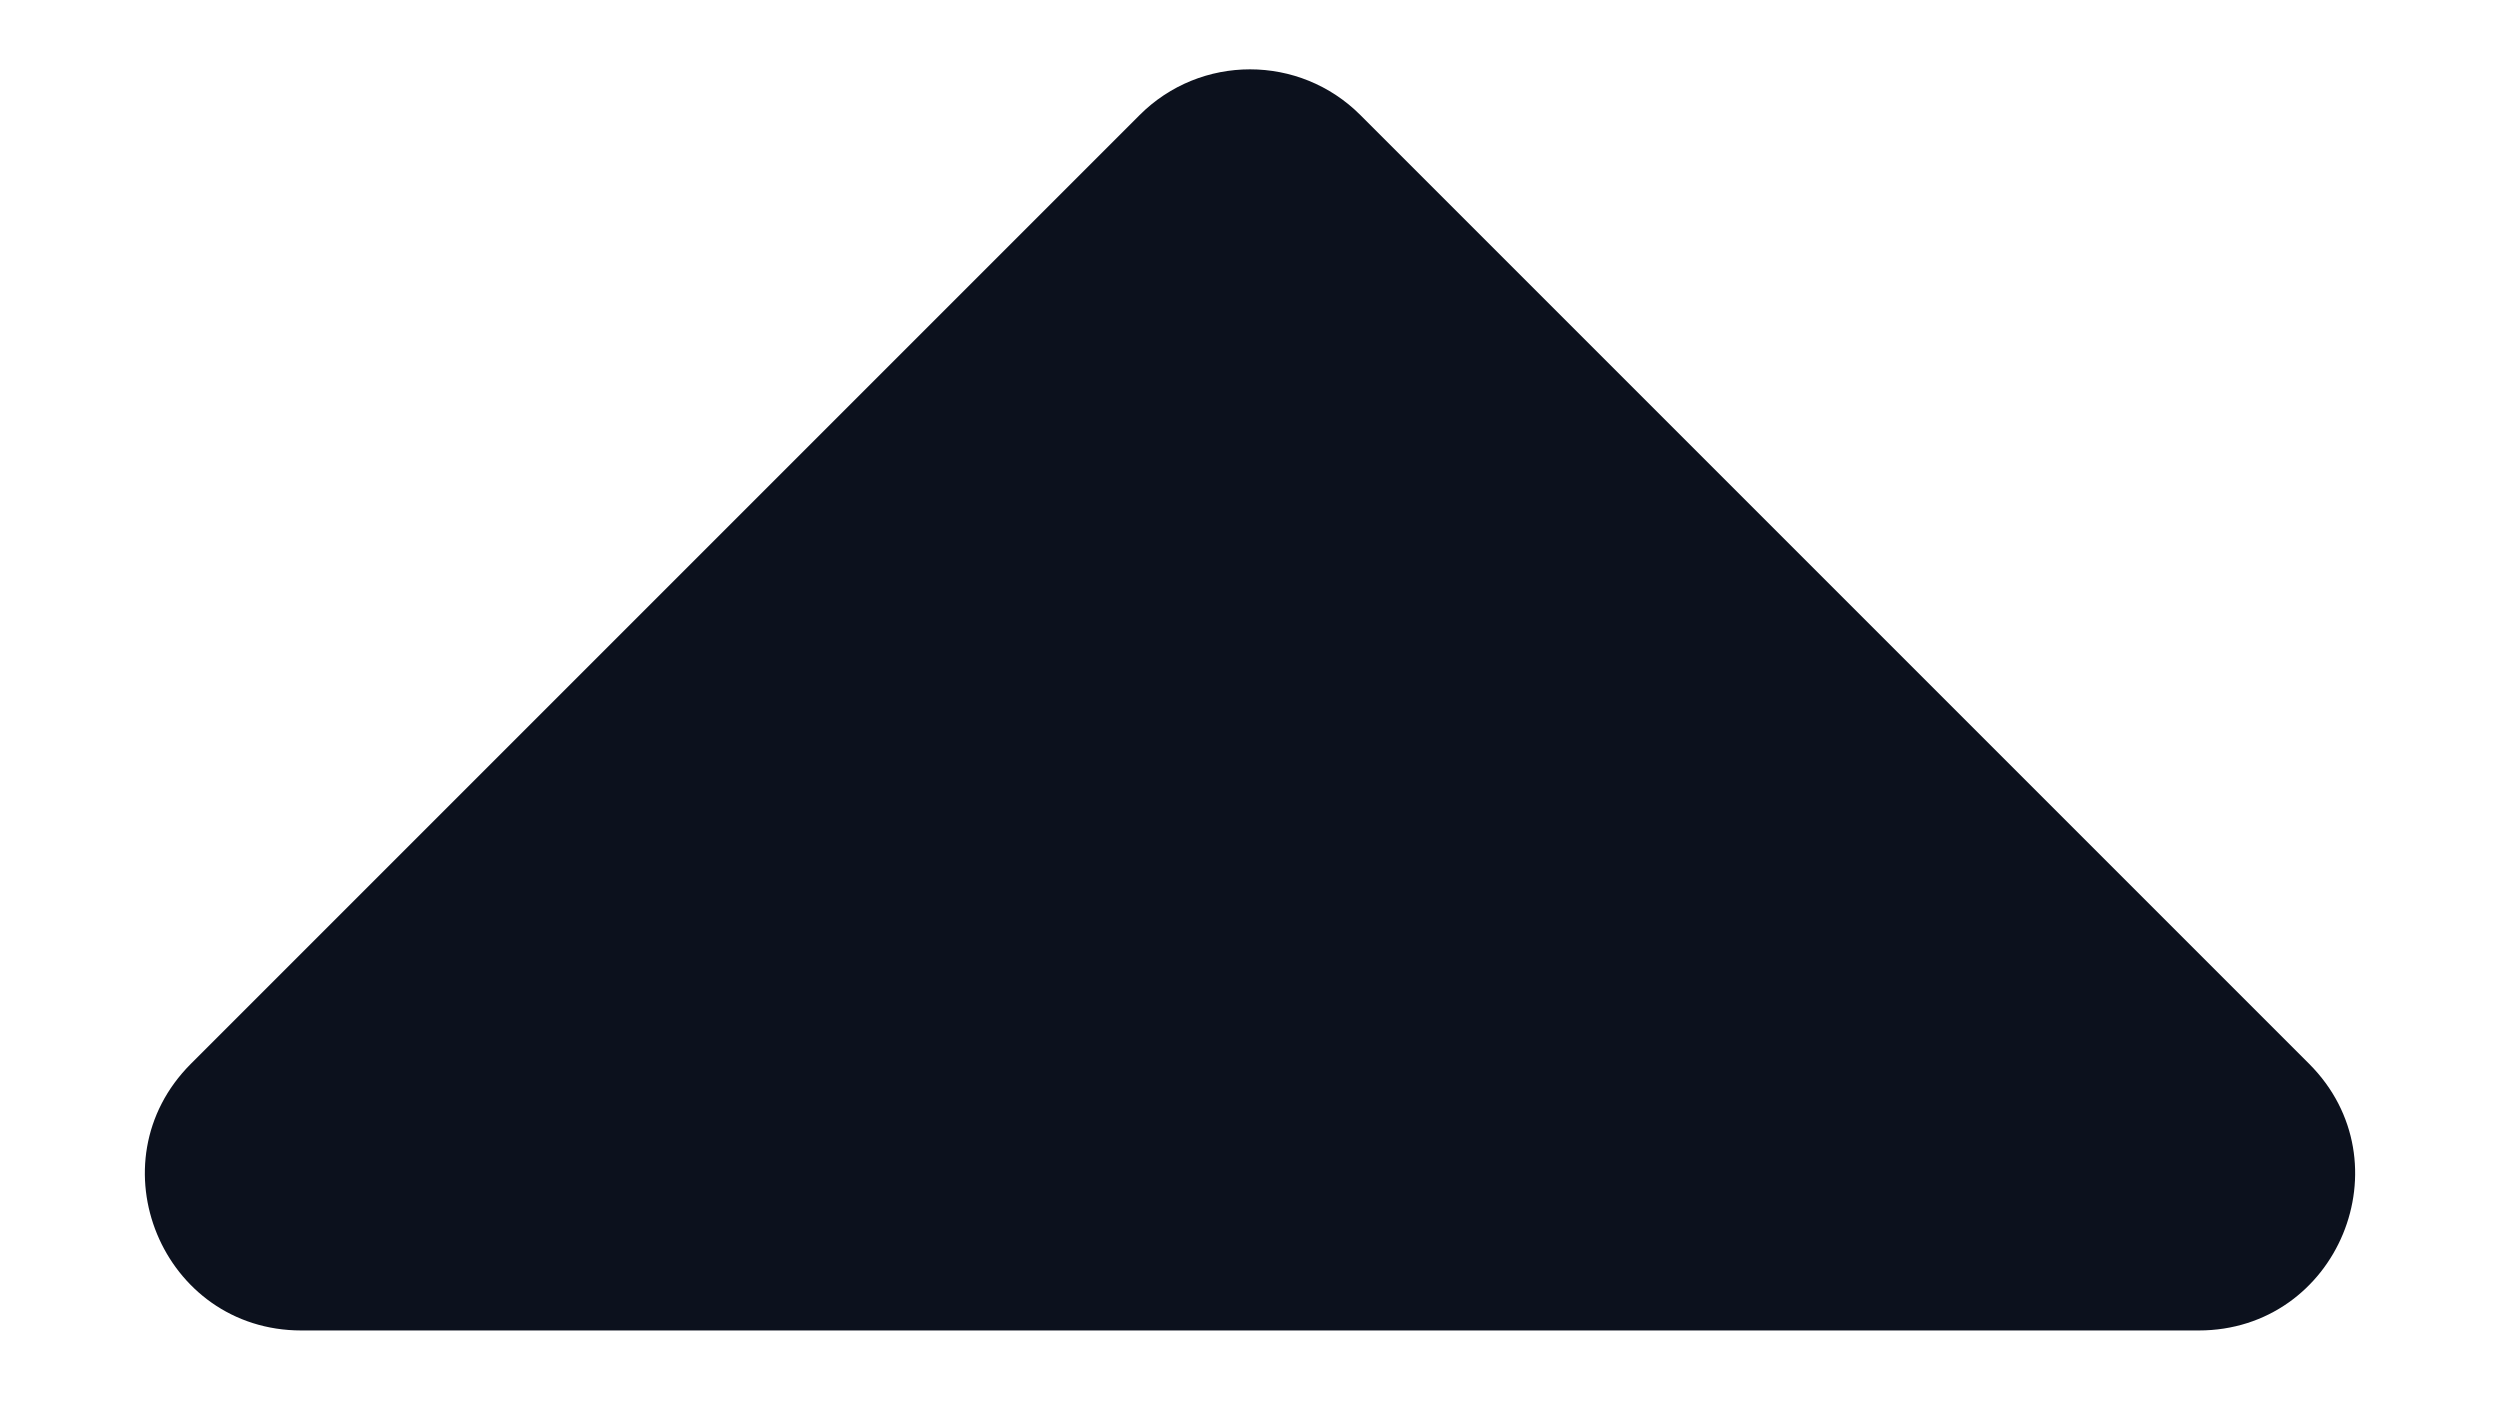 <svg width="16" height="9" viewBox="0 0 16 9" fill="none" xmlns="http://www.w3.org/2000/svg">
<path d="M1.929 8.515C1.038 8.515 0.592 7.438 1.222 6.808L7.293 0.737C7.683 0.346 8.317 0.346 8.707 0.737L14.778 6.808C15.408 7.438 14.962 8.515 14.071 8.515L1.929 8.515Z" fill="#0C111D"/>
</svg>
